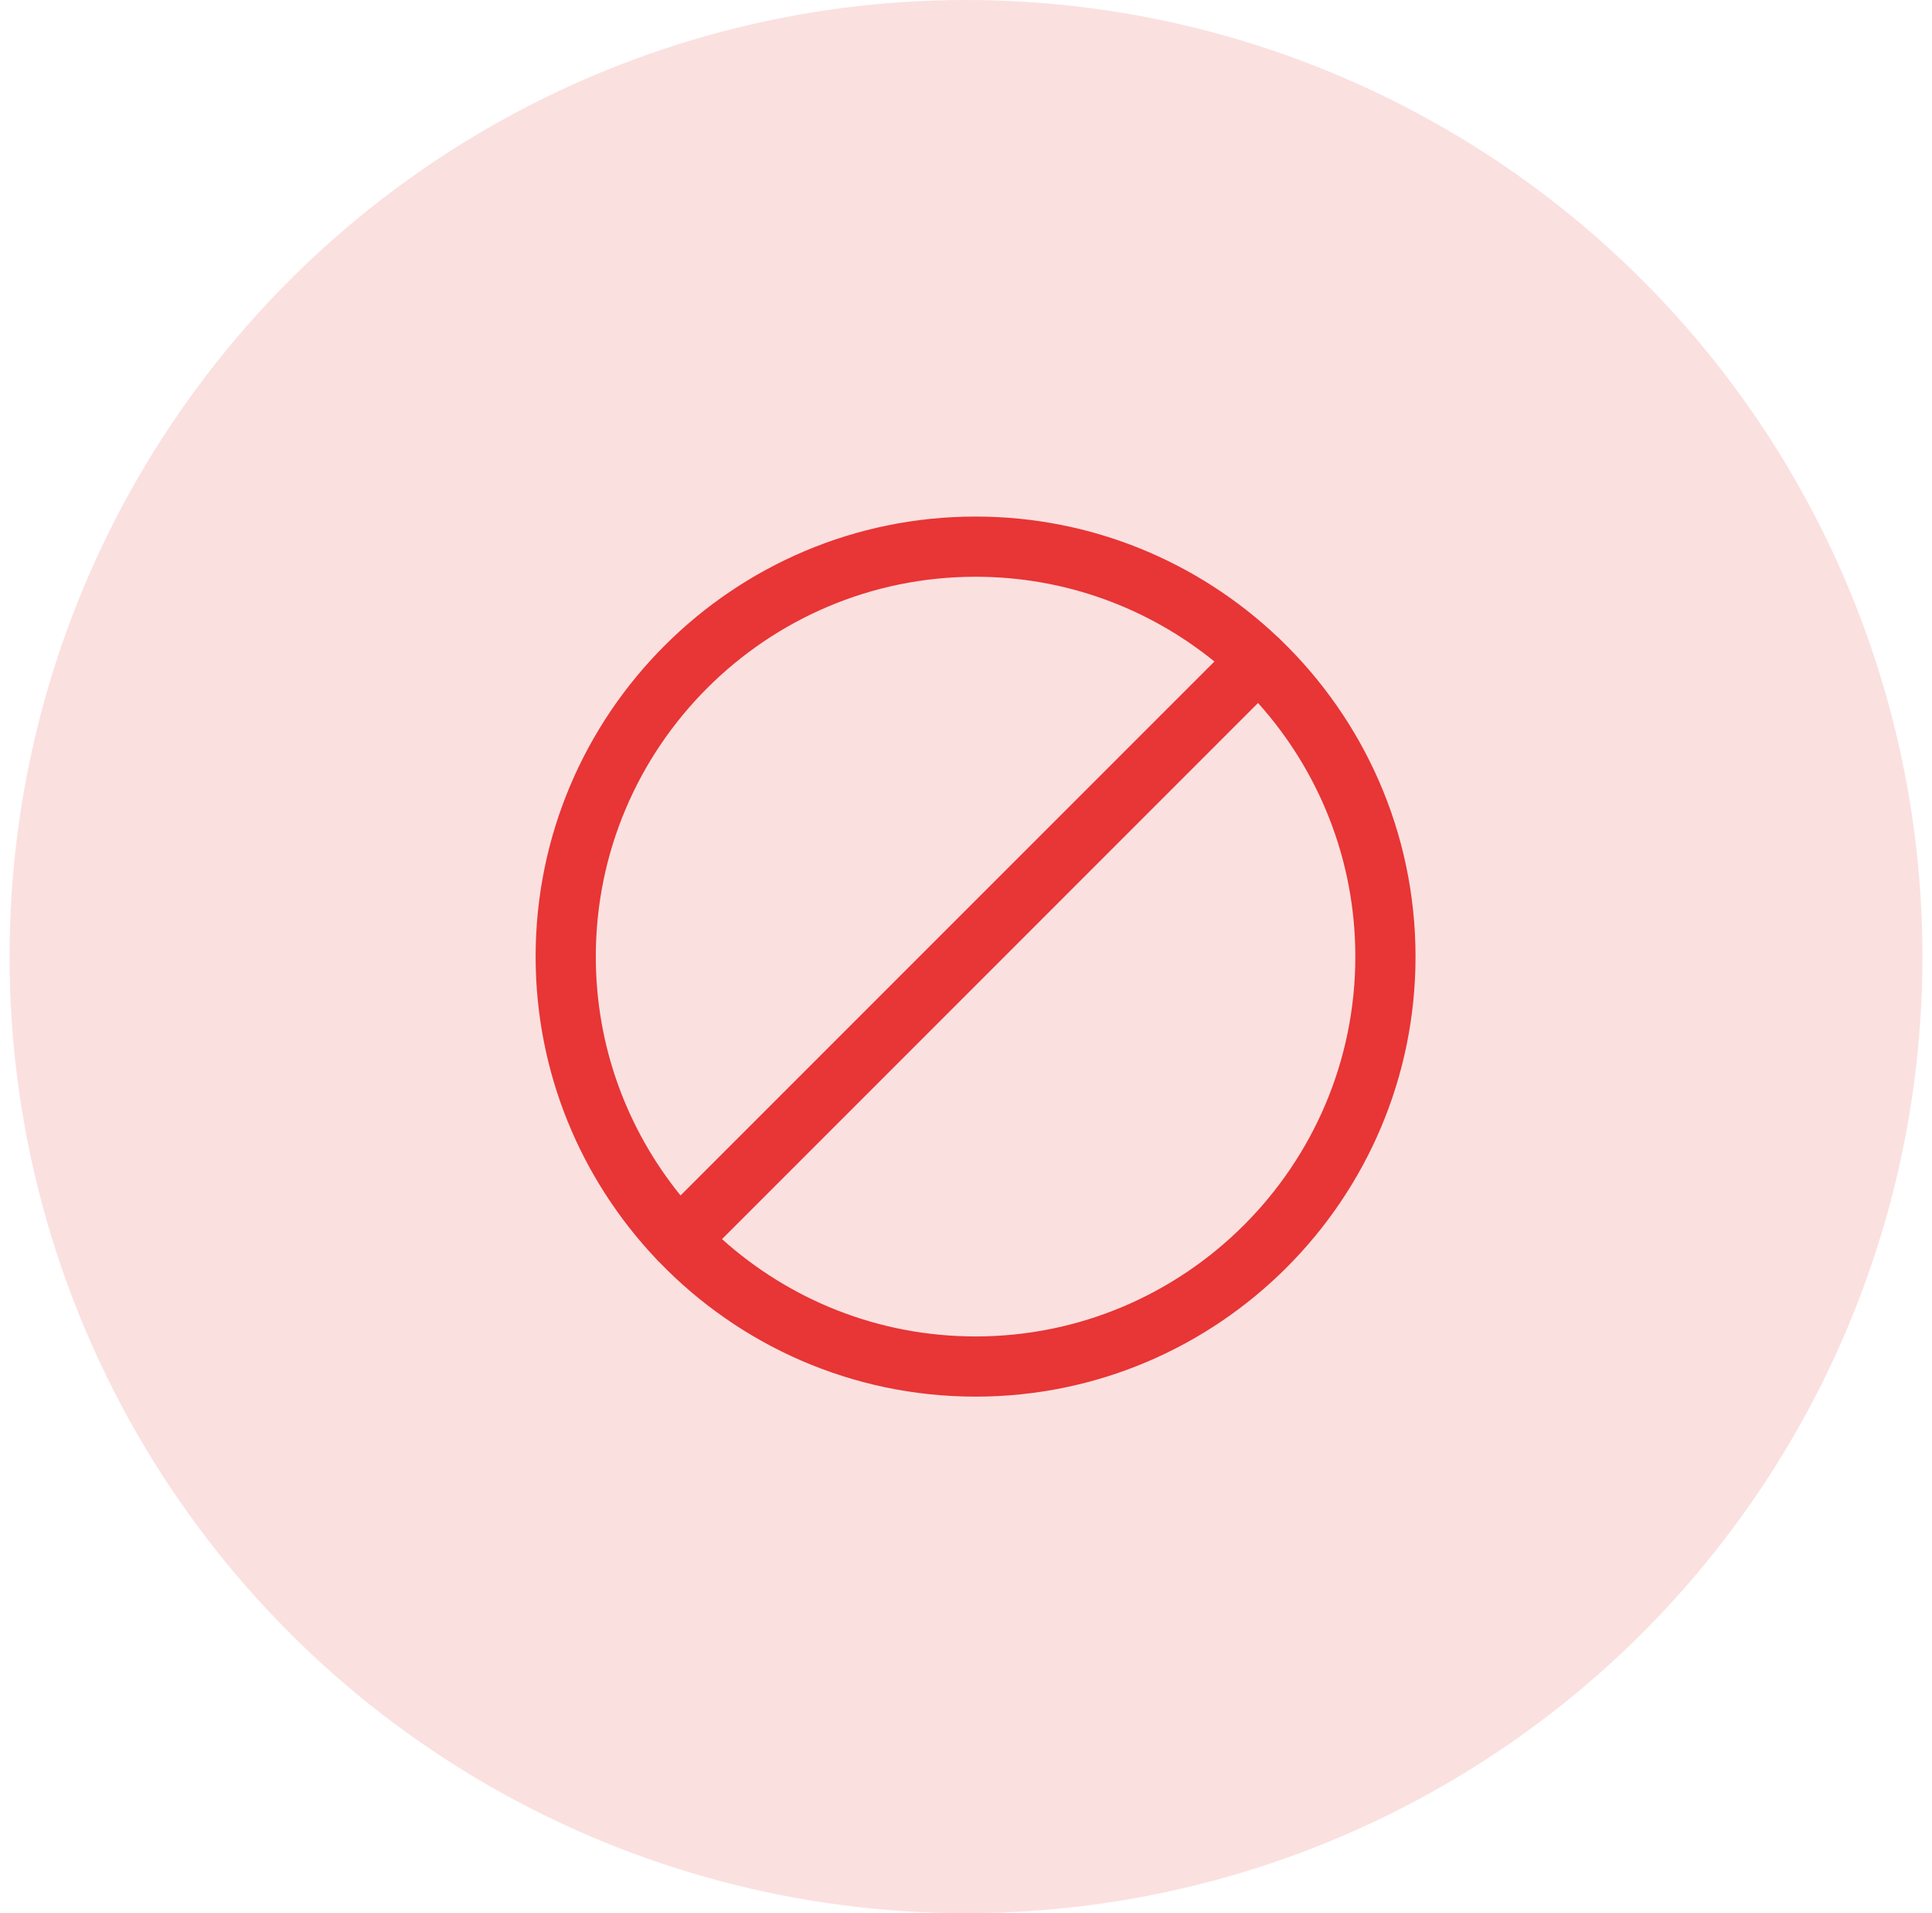 <svg width="101" height="100" viewBox="0 0 101 100" fill="none" xmlns="http://www.w3.org/2000/svg">
<circle cx="50.5" cy="50" r="50" fill="#E83535" fill-opacity="0.15"/>
<g clip-path="url(#clip0_7643_5826)">
<path d="M66.953 33.448C66.935 33.428 66.917 33.407 66.898 33.388C66.857 33.347 66.813 33.308 66.768 33.272C62.648 29.386 57.098 27 51.001 27C38.318 27 28.001 37.318 28.001 50.001C28.001 56.095 30.385 61.643 34.268 65.763C34.305 65.81 34.345 65.855 34.388 65.898C34.411 65.921 34.434 65.94 34.458 65.961C38.643 70.298 44.512 73 51.001 73C63.682 73 74 62.683 74 50.001C73.999 43.507 71.294 37.635 66.953 33.448ZM51.001 30.146C55.727 30.146 60.073 31.808 63.486 34.576L35.577 62.485C32.809 59.072 31.147 54.727 31.147 50.001C31.147 39.053 40.053 30.146 51.001 30.146ZM51.001 69.854C45.91 69.854 41.262 67.927 37.745 64.766L65.767 36.744C68.927 40.262 70.853 44.91 70.853 50.001C70.853 60.948 61.947 69.854 51.001 69.854Z" fill="#E83535"/>
</g>
<defs>
<clipPath id="clip0_7643_5826">
<rect width="46" height="46" fill="white" transform="translate(28 27)"/>
</clipPath>
</defs>
</svg>
